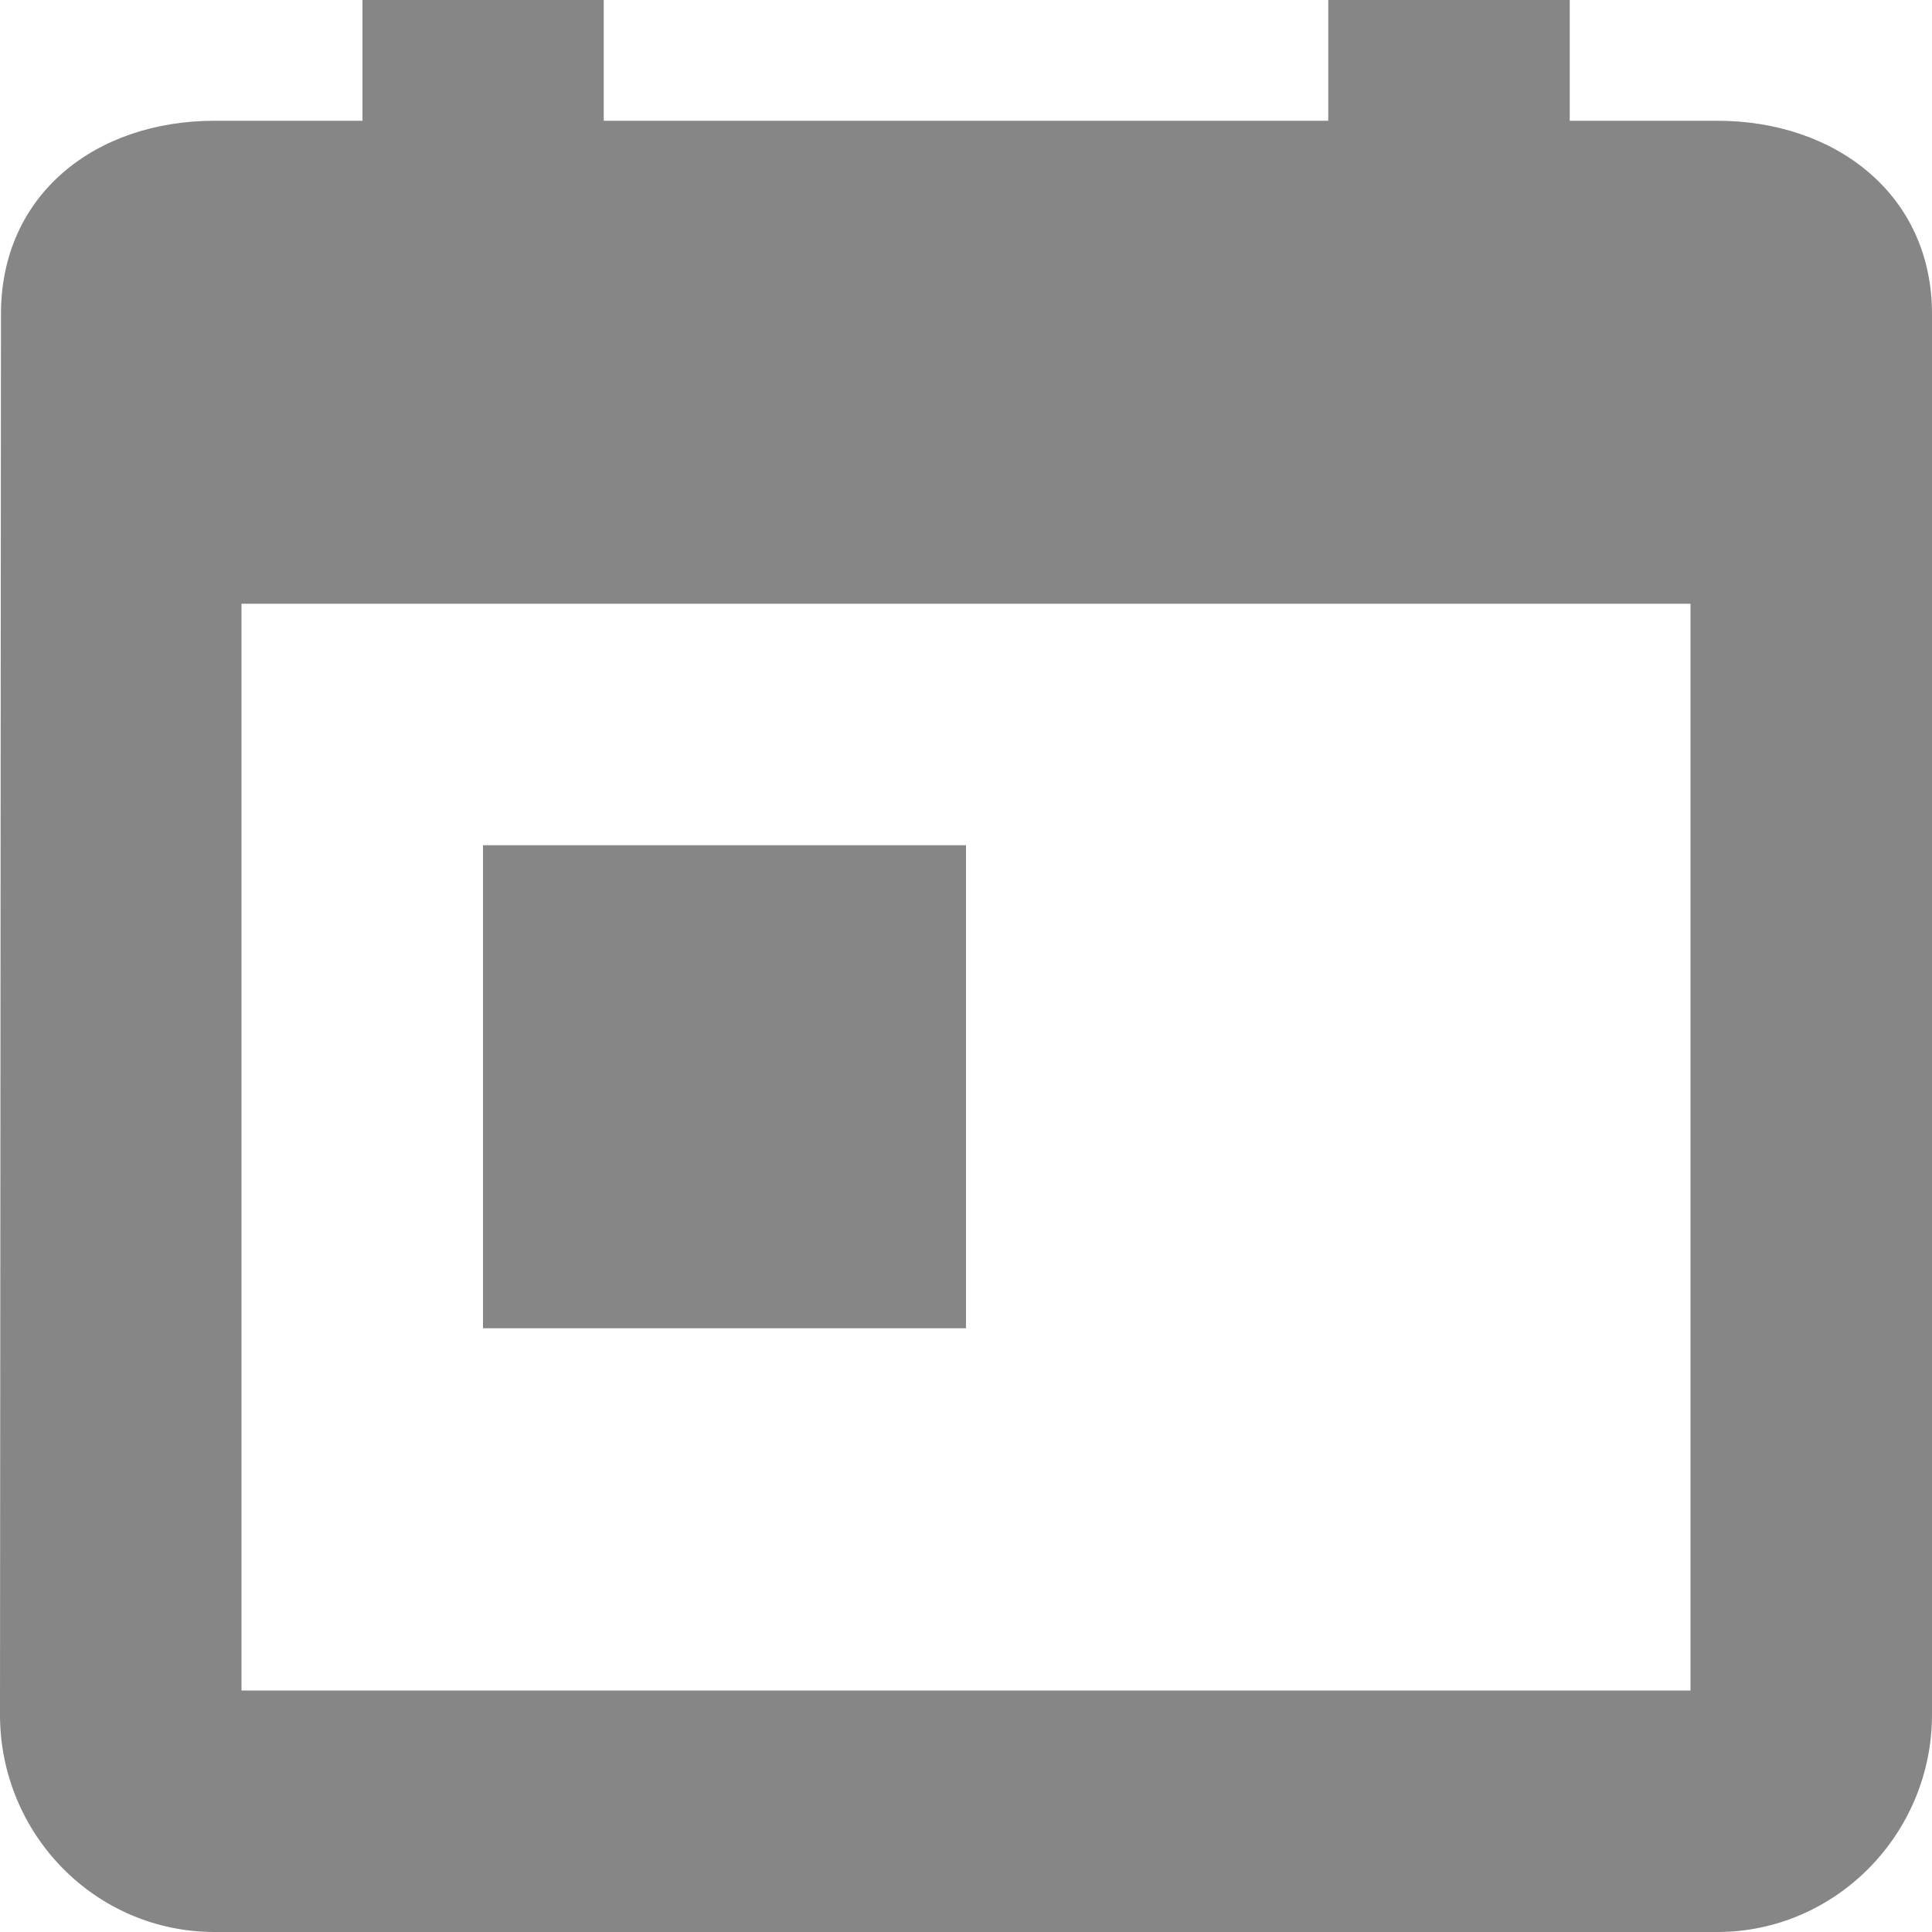 <?xml version="1.0" encoding="UTF-8" standalone="no"?><svg xmlns="http://www.w3.org/2000/svg" width="16" height="16" viewBox="0 0 16 16"><title>calendar_today_ic_action_16x16</title><path fill="#868686" d="M14.222 1H13V0h-2v1H5V0H3.002v1H1.778C.79 1 .008 1.61.008 2.6L0 14.2c0 .99.79 1.8 1.778 1.8h12.444C15.2 16 16 15.19 16 14.2V2.6c0-.99-.8-1.6-1.778-1.6zM14 14H2V5h12v9zM4 7h4v4H4V7z"/></svg>
